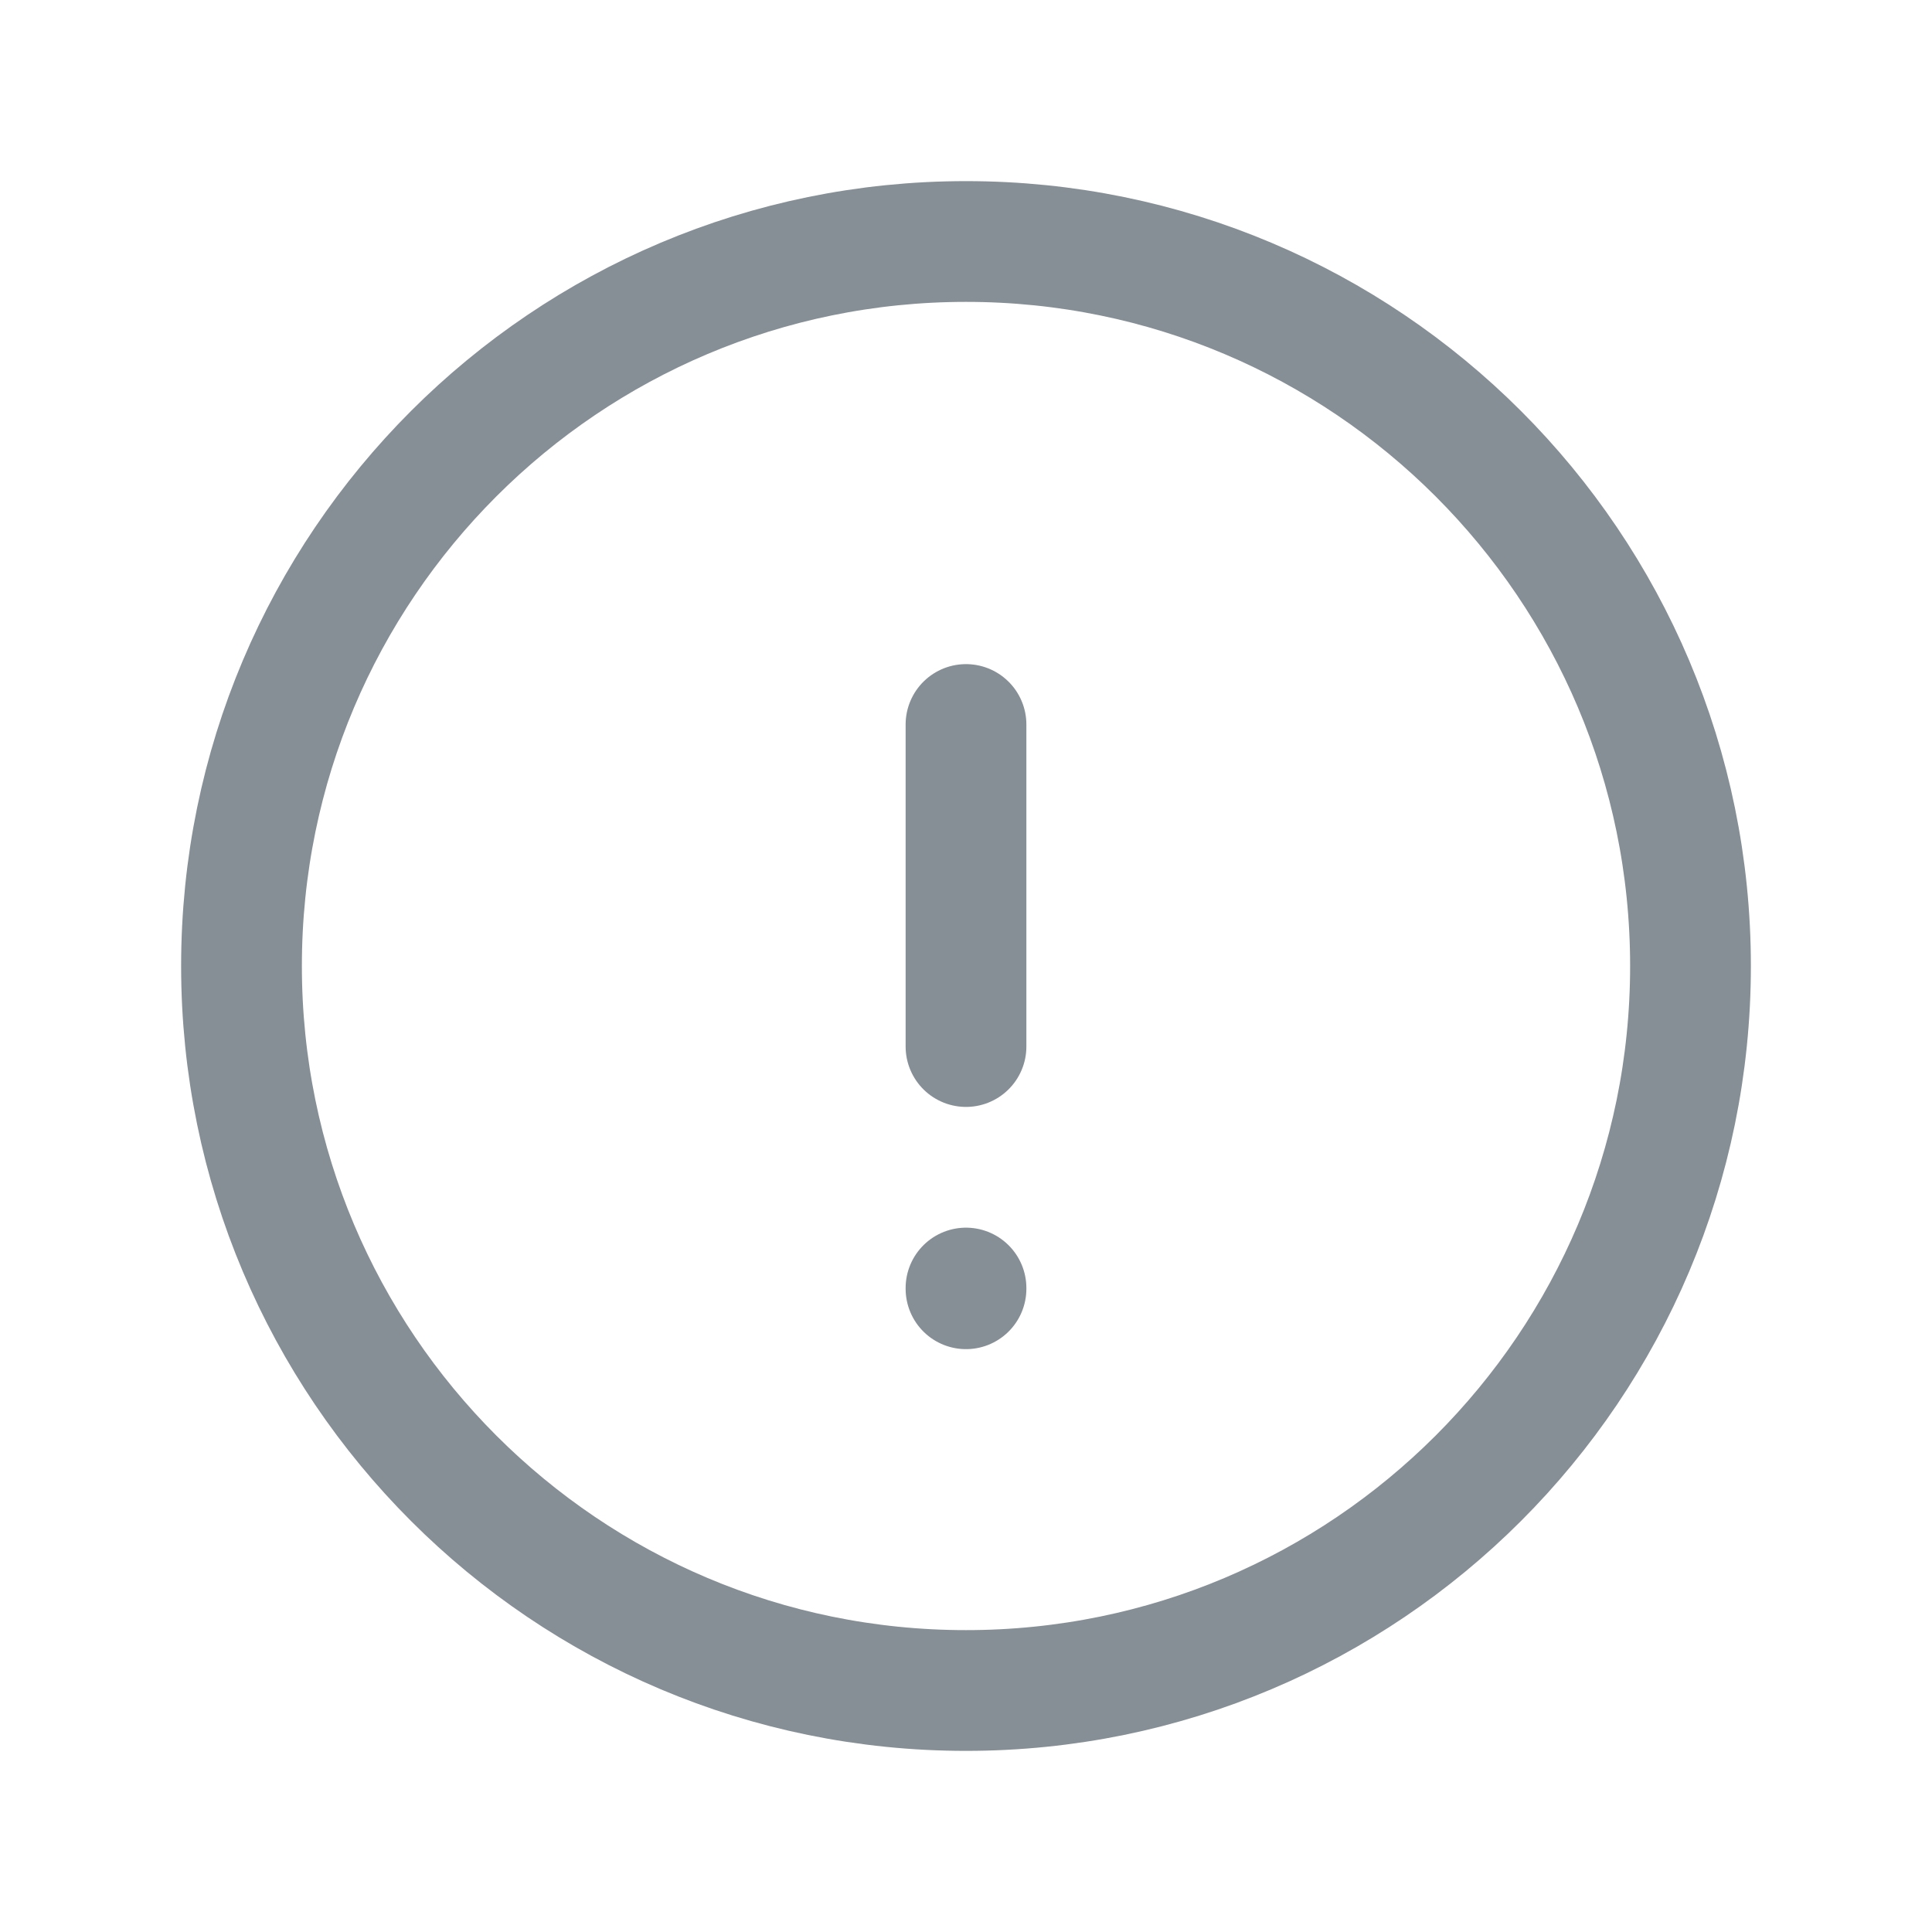 <svg width="16" height="16" viewBox="0 0 16 16" fill="none" xmlns="http://www.w3.org/2000/svg">
<g id="exclamation-circle">
<path id="Vector" d="M8 6V8.667M8 10.667V10.673M14 8C14 11.314 11.314 14 8 14C4.686 14 2 11.314 2 8C2 4.686 4.686 2 8 2C11.314 2 14 4.686 14 8Z" stroke="#868E96" stroke-linecap="round" stroke-linejoin="round"/>
</g>
</svg>
